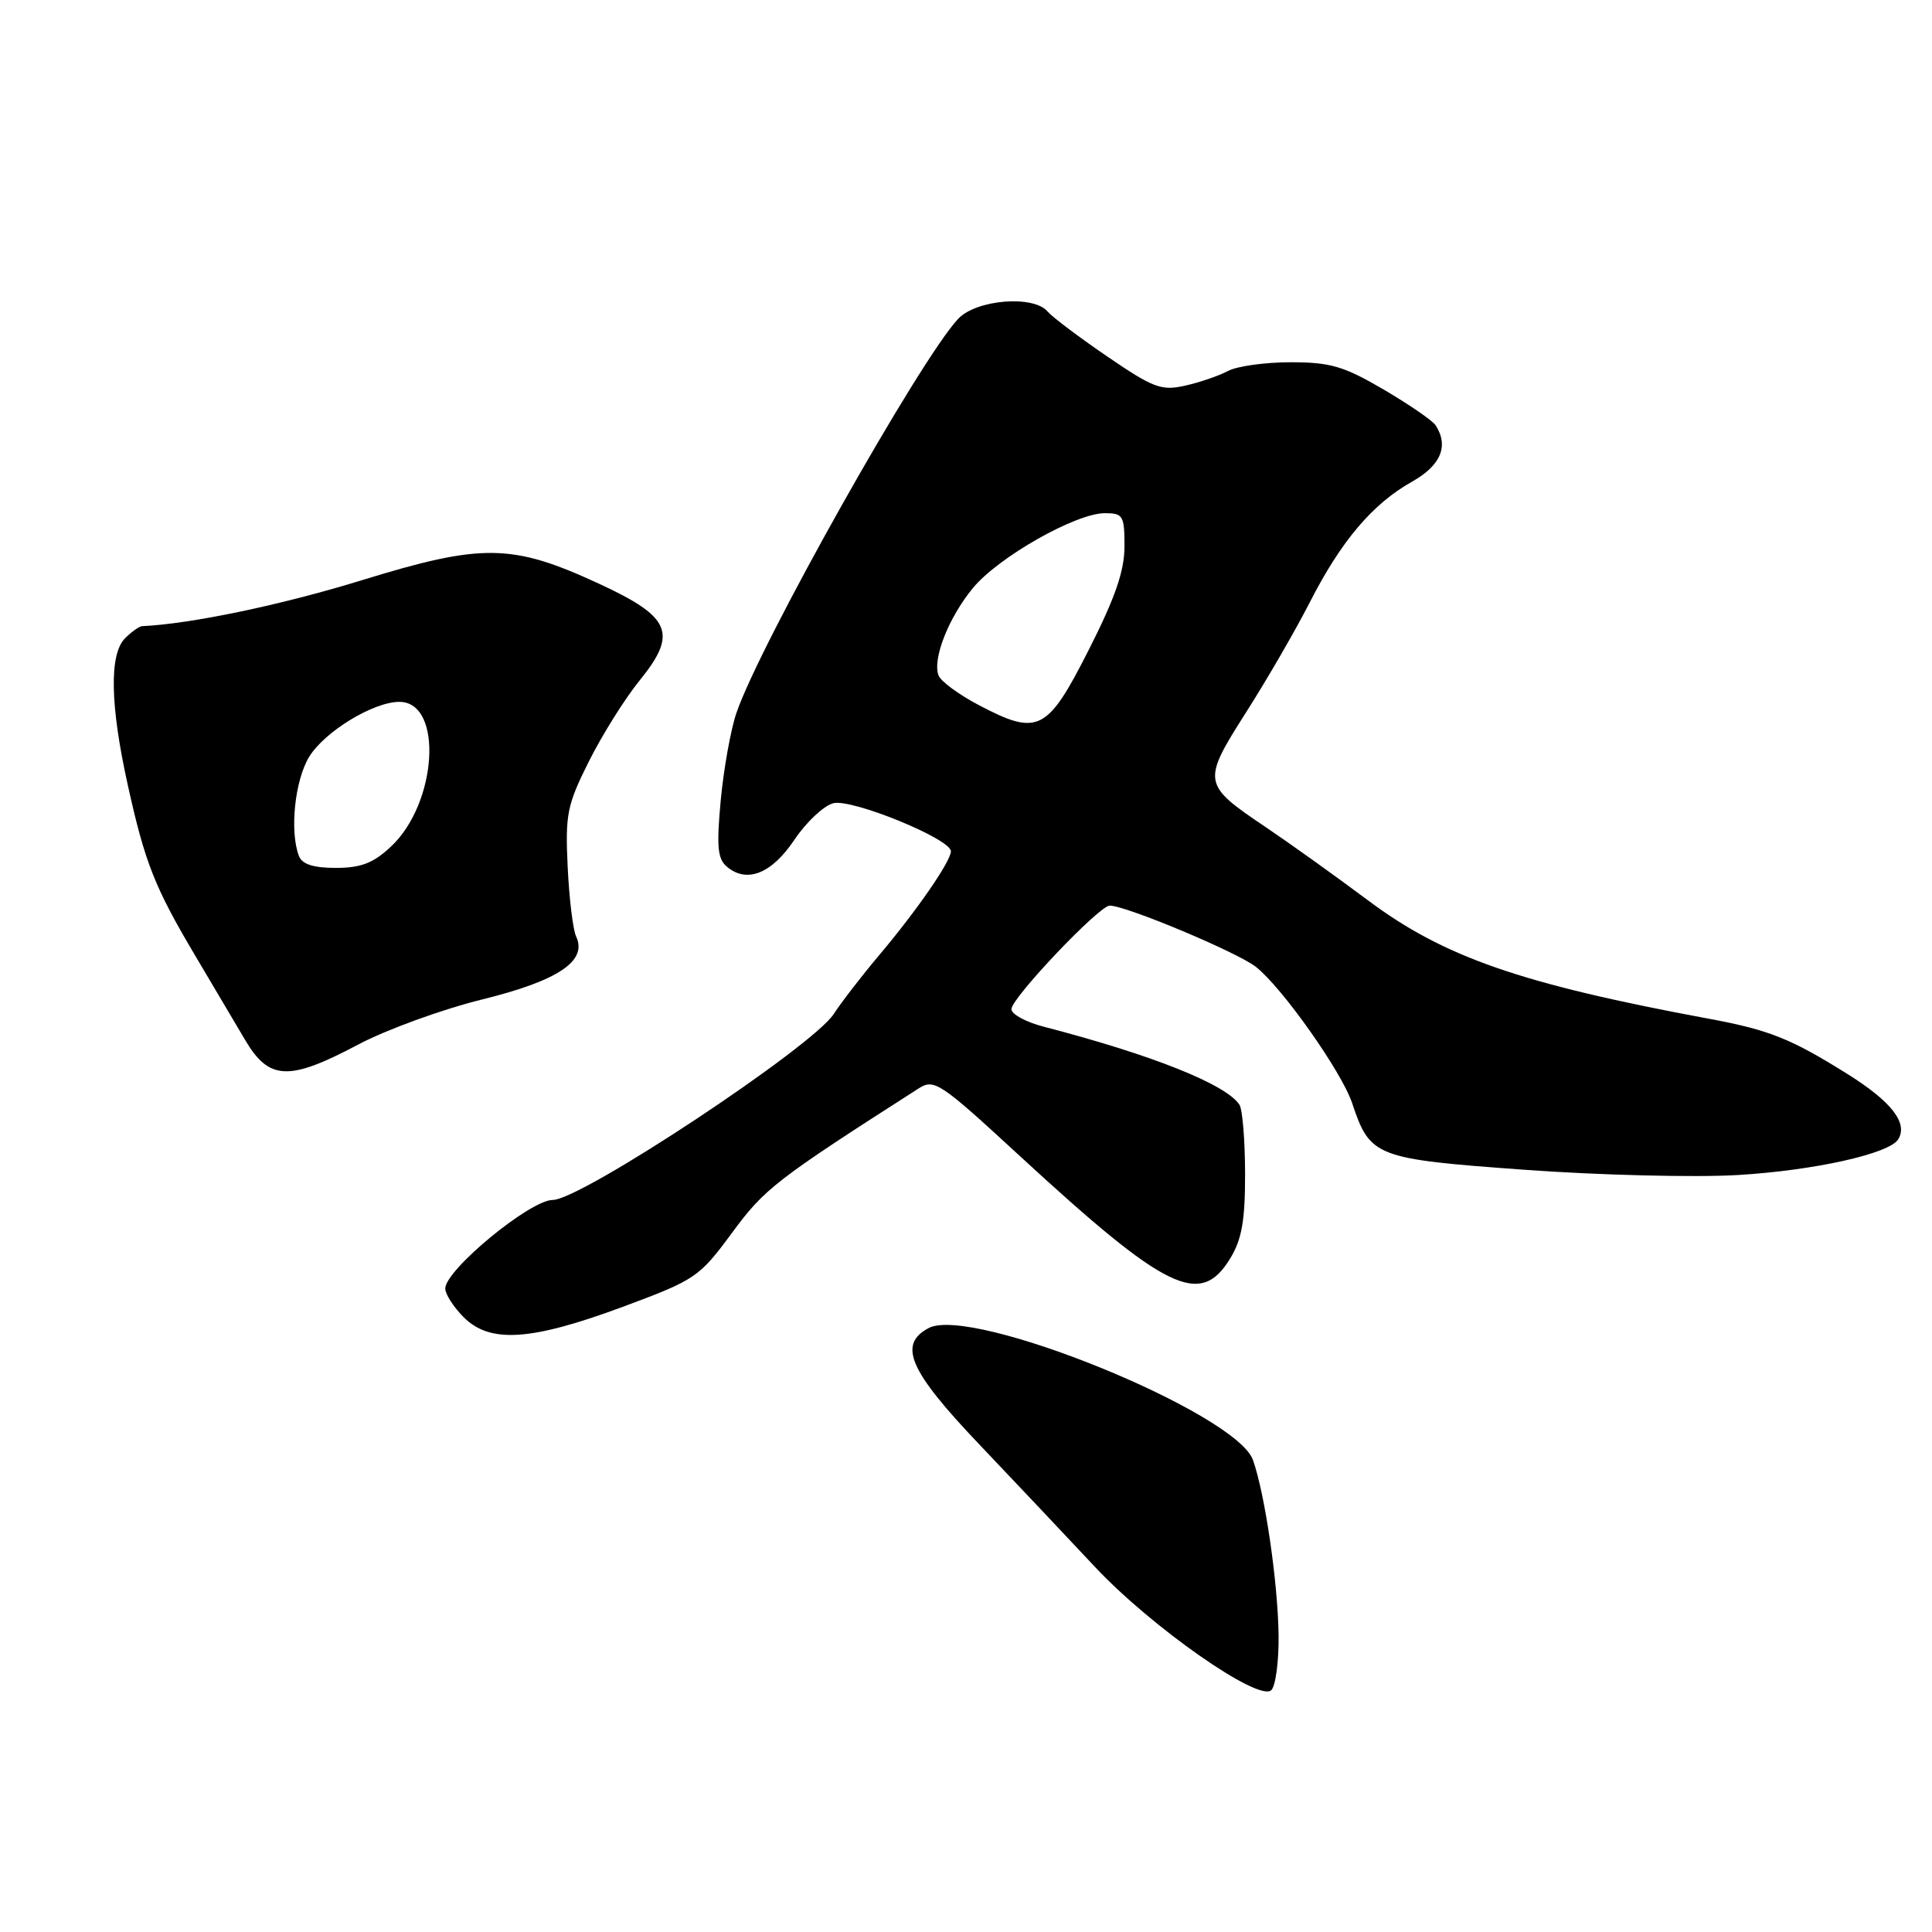 <?xml version="1.0" encoding="UTF-8" standalone="no"?>
<!DOCTYPE svg PUBLIC "-//W3C//DTD SVG 1.1//EN" "http://www.w3.org/Graphics/SVG/1.1/DTD/svg11.dtd" >
<svg xmlns="http://www.w3.org/2000/svg" xmlns:xlink="http://www.w3.org/1999/xlink" version="1.1" viewBox="0 0 256 256">
 <g >
 <path fill="currentColor"
d=" M 169.42 216.70 C 169.33 209.67 167.62 197.99 166.03 193.47 C 163.82 187.20 128.73 172.93 123.04 175.98 C 118.96 178.16 120.46 181.62 129.75 191.38 C 134.56 196.44 141.43 203.71 145.01 207.54 C 152.52 215.58 166.82 225.58 168.46 223.95 C 169.03 223.37 169.46 220.11 169.42 216.70 Z  M 82.50 173.17 C 92.18 169.57 92.64 169.26 97.00 163.35 C 101.32 157.49 102.74 156.38 121.70 144.24 C 123.79 142.90 124.50 143.37 135.20 153.24 C 154.59 171.09 159.04 173.26 163.01 166.75 C 164.55 164.22 164.99 161.73 164.98 155.50 C 164.97 151.10 164.64 147.00 164.23 146.38 C 162.46 143.68 152.66 139.77 138.25 136.03 C 135.91 135.42 134.01 134.38 134.02 133.71 C 134.05 132.21 145.64 120.00 147.04 120.00 C 149.20 120.00 163.96 126.18 166.42 128.12 C 169.89 130.85 177.76 141.99 179.16 146.15 C 181.55 153.31 182.20 153.56 202.00 155.00 C 211.86 155.72 224.56 156.03 230.22 155.70 C 240.36 155.10 250.34 152.88 251.52 150.97 C 252.86 148.81 250.61 145.93 244.70 142.25 C 237.29 137.62 234.41 136.47 226.50 135.00 C 201.49 130.36 191.31 126.82 181.21 119.26 C 176.97 116.09 170.89 111.74 167.70 109.59 C 159.29 103.93 159.24 103.62 165.11 94.39 C 167.88 90.05 171.68 83.48 173.56 79.80 C 177.69 71.70 181.87 66.76 187.09 63.83 C 190.92 61.68 192.00 59.10 190.23 56.36 C 189.83 55.73 186.72 53.60 183.33 51.61 C 178.06 48.52 176.27 48.00 171.02 48.00 C 167.63 48.00 163.90 48.52 162.71 49.16 C 161.52 49.79 158.97 50.67 157.04 51.10 C 153.89 51.81 152.84 51.42 146.71 47.23 C 142.96 44.67 139.41 41.99 138.82 41.29 C 136.98 39.07 129.37 39.68 126.96 42.25 C 121.90 47.63 100.68 85.35 97.57 94.50 C 96.82 96.70 95.89 101.90 95.50 106.05 C 94.93 112.23 95.08 113.82 96.35 114.87 C 99.00 117.07 102.27 115.75 105.28 111.25 C 106.85 108.92 109.16 106.75 110.42 106.43 C 112.90 105.81 126.00 111.17 126.00 112.80 C 126.00 114.11 121.50 120.63 116.55 126.50 C 114.23 129.25 111.50 132.78 110.48 134.35 C 107.66 138.71 77.00 159.00 73.24 159.00 C 70.24 159.00 59.00 168.27 59.00 170.74 C 59.00 171.48 60.10 173.20 61.45 174.55 C 64.94 178.03 70.36 177.67 82.50 173.17 Z  M 47.46 138.41 C 51.18 136.44 58.56 133.75 63.86 132.44 C 73.97 129.95 77.87 127.33 76.34 124.09 C 75.92 123.21 75.42 119.06 75.22 114.87 C 74.89 107.90 75.13 106.68 78.04 100.87 C 79.80 97.36 82.80 92.57 84.72 90.21 C 89.84 83.90 88.95 81.77 79.34 77.33 C 67.84 72.02 63.91 71.96 47.92 76.89 C 37.23 80.18 25.31 82.67 18.82 82.97 C 18.45 82.99 17.44 83.71 16.57 84.57 C 14.46 86.69 14.58 93.43 16.95 104.10 C 19.21 114.32 20.50 117.59 25.88 126.65 C 28.12 130.42 31.07 135.41 32.45 137.75 C 35.64 143.18 38.26 143.29 47.46 138.41 Z  M 129.70 93.43 C 127.06 92.05 124.66 90.28 124.36 89.50 C 123.53 87.32 125.69 81.83 128.93 77.90 C 132.30 73.82 142.56 68.00 146.39 68.00 C 148.81 68.00 149.00 68.32 149.00 72.39 C 149.00 75.65 147.77 79.20 144.25 86.14 C 138.77 96.95 137.55 97.56 129.70 93.43 Z  M 39.61 113.42 C 38.36 110.16 39.06 103.42 40.96 100.29 C 43.01 96.94 49.47 93.00 52.92 93.00 C 58.76 93.00 57.97 106.43 51.79 112.19 C 49.47 114.37 47.82 115.00 44.50 115.00 C 41.51 115.00 40.03 114.52 39.61 113.42 Z "/>
</g>
</svg>